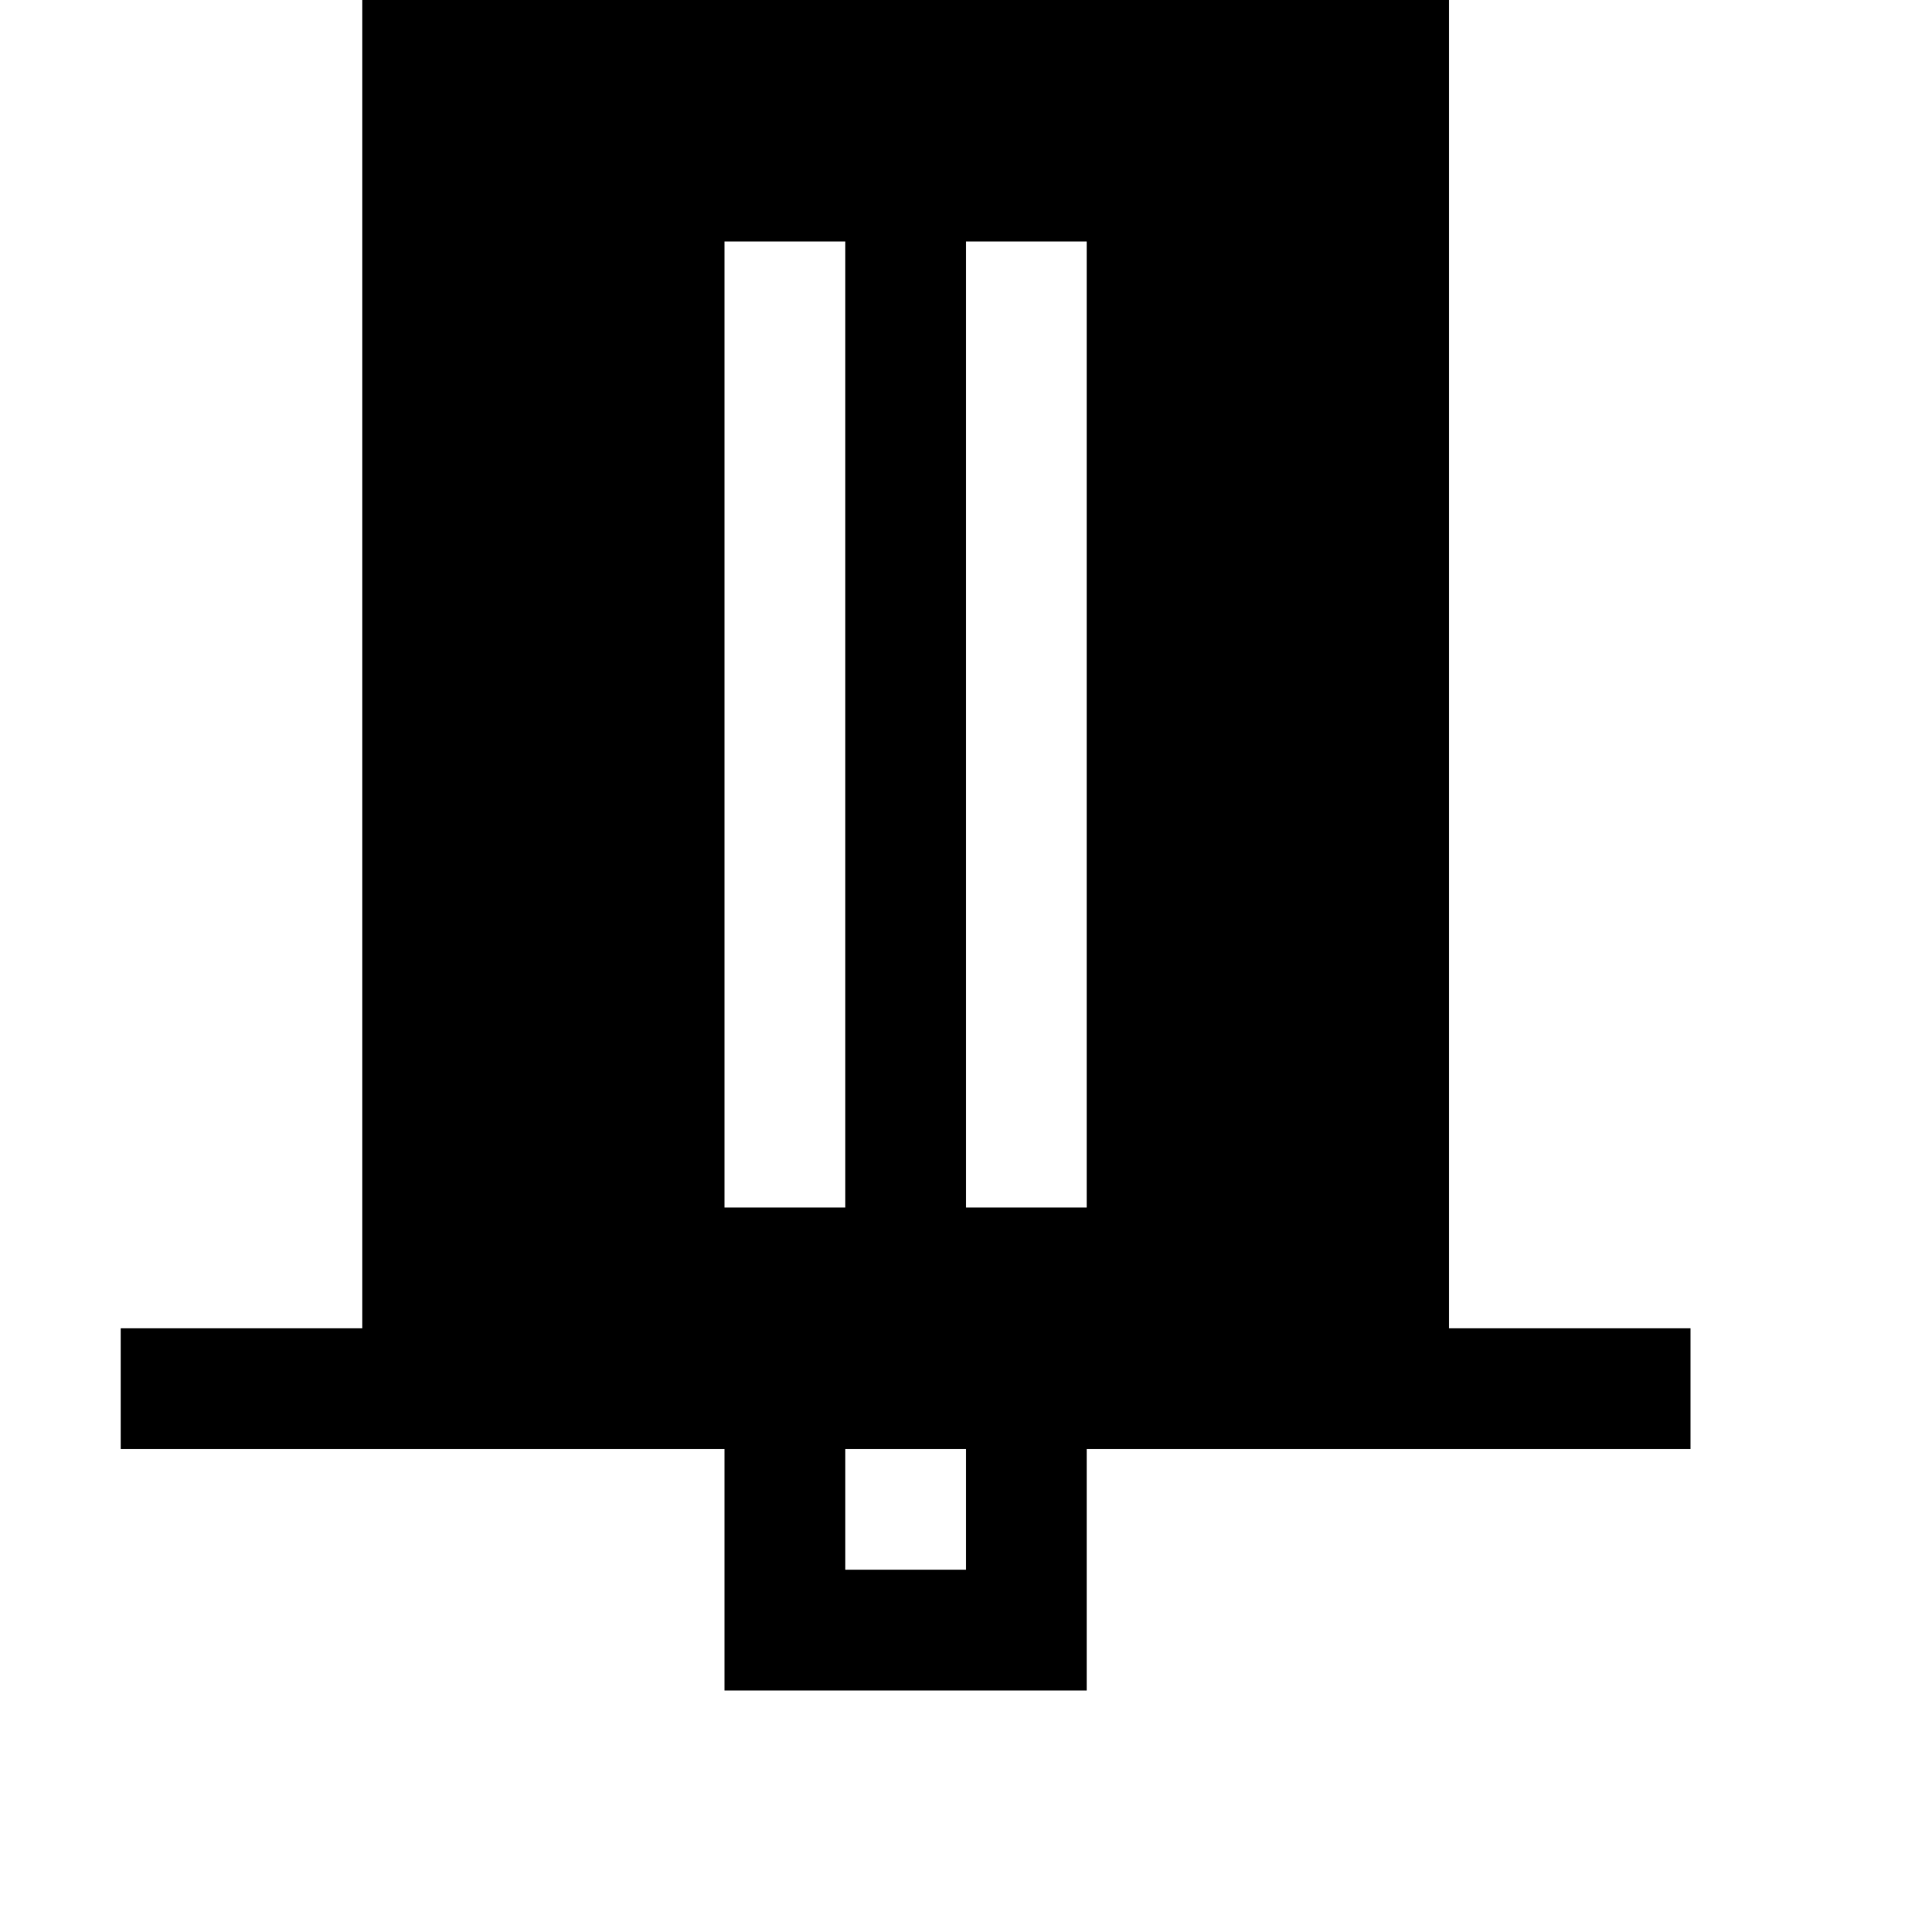 <svg width="128" height="128" viewBox="0 0 1024 1024" xmlns="http://www.w3.org/2000/svg"><path d="M576 768v128H384V768H64v-64h128V0h576v704h128v64H576zM448 128h-64v512h64V128zm0 704h64v-64h-64v64zm128-704h-64v512h64V128z"/></svg>